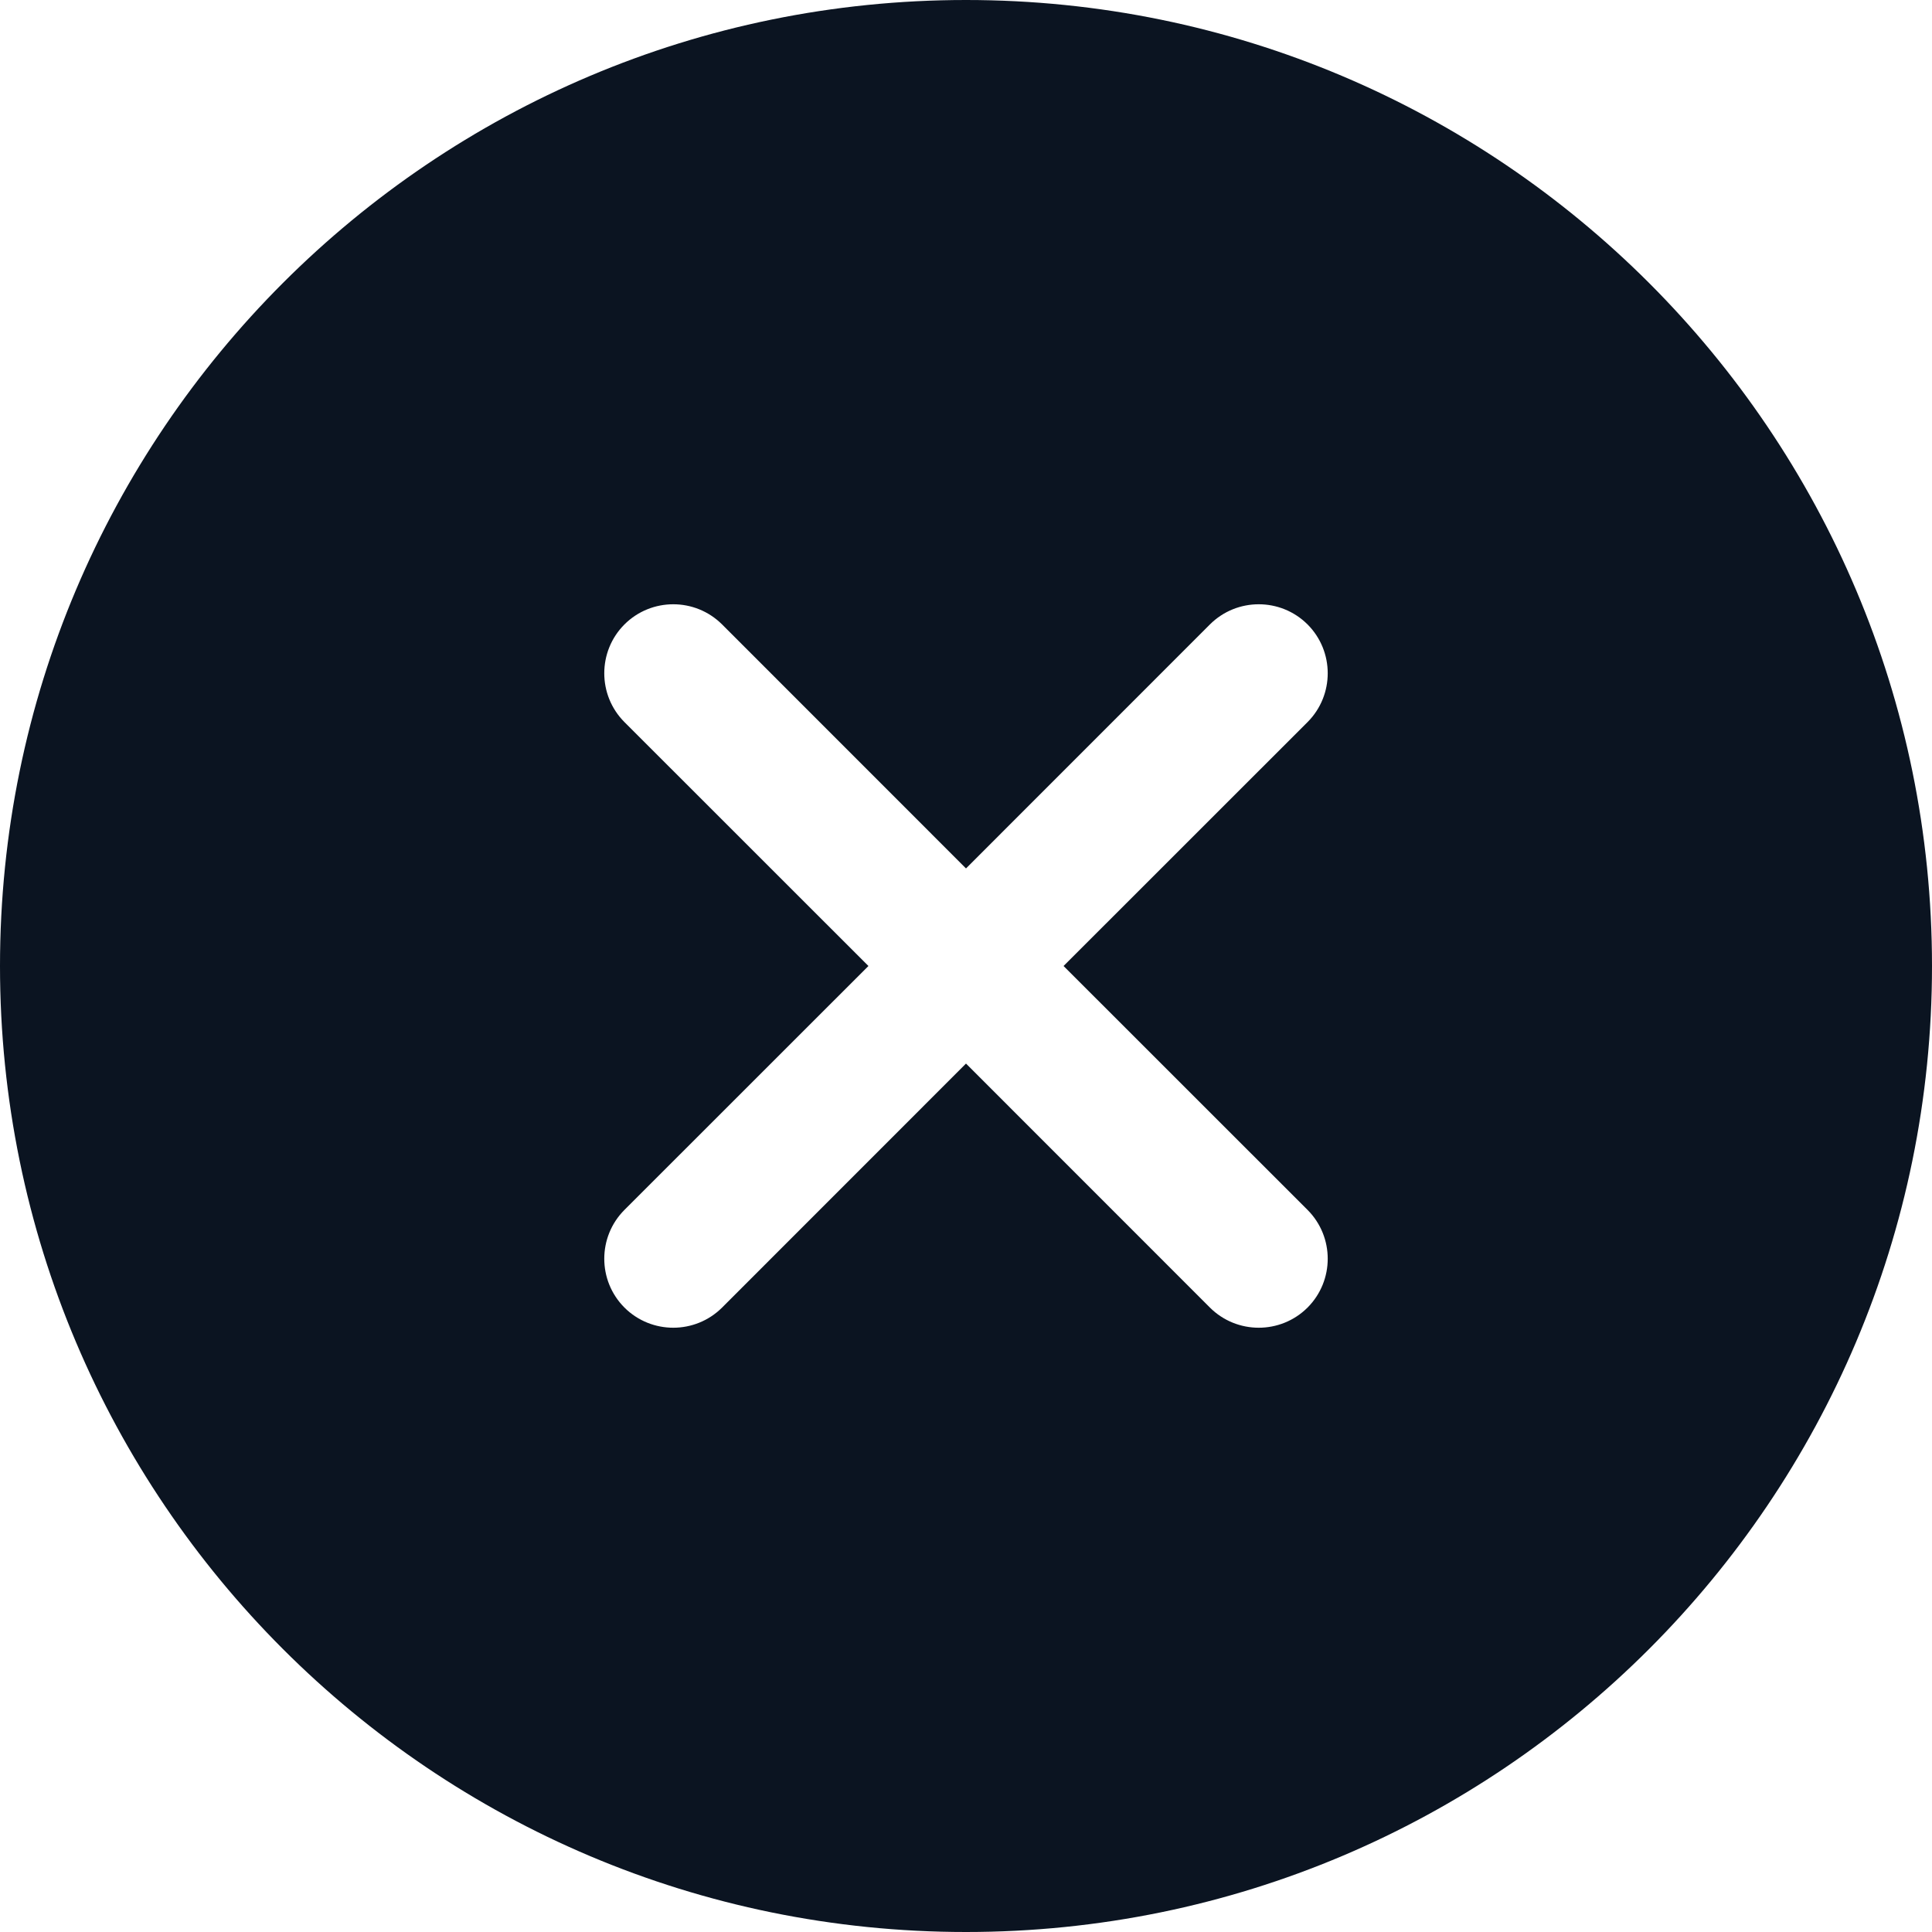 <svg width="24" height="24" viewBox="0 0 24 24" fill="none" xmlns="http://www.w3.org/2000/svg">
<g id="Type=Fill">
<path id="close" fill-rule="evenodd" clip-rule="evenodd" d="M24 12C24 18.627 18.627 24 12 24C5.373 24 0 18.627 0 12C0 5.373 5.373 0 12 0C18.627 0 24 5.373 24 12ZM7.757 15.03L10.788 12L7.757 8.97C7.423 8.635 7.423 8.092 7.757 7.757C8.092 7.423 8.635 7.423 8.97 7.757L12 10.788L15.03 7.757C15.365 7.423 15.908 7.423 16.243 7.757C16.577 8.092 16.577 8.635 16.243 8.97L13.212 12L16.243 15.03C16.577 15.365 16.577 15.908 16.243 16.243C15.908 16.577 15.365 16.577 15.03 16.243L12 13.212L8.97 16.243C8.635 16.577 8.092 16.577 7.757 16.243C7.423 15.908 7.423 15.365 7.757 15.03Z" fill="#0B1421"/>
</g>
</svg>
